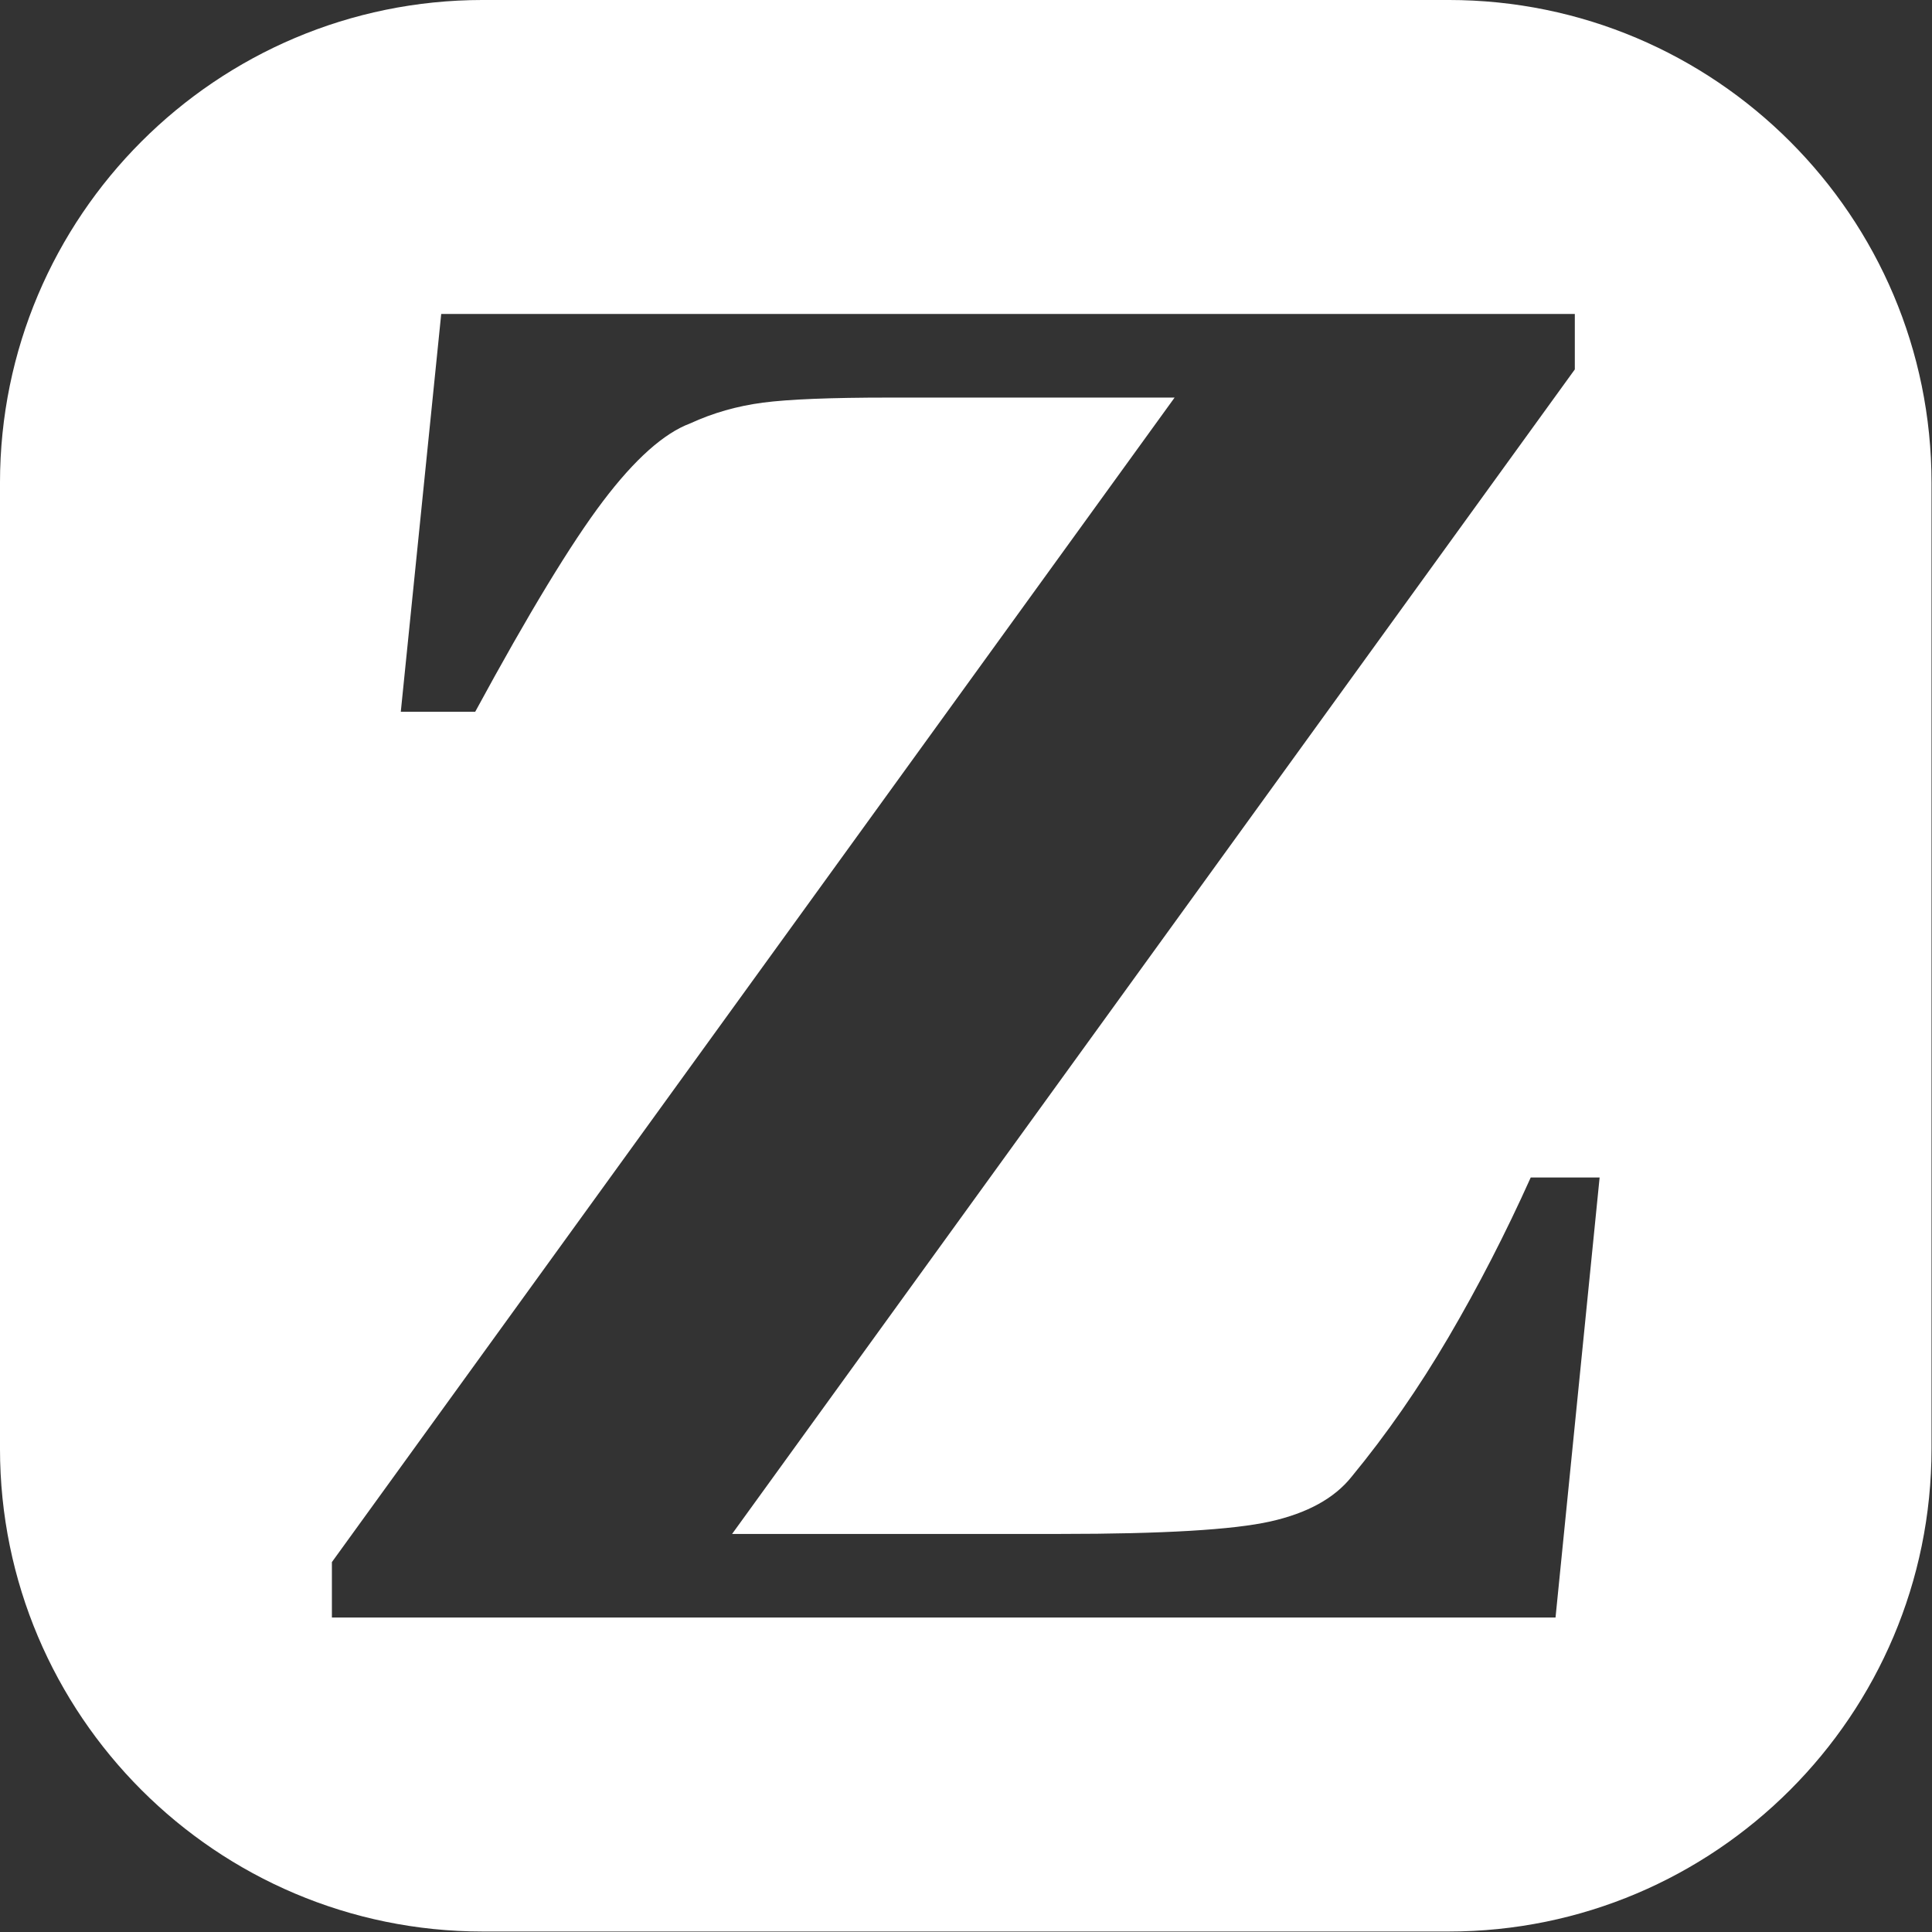 <?xml version="1.0" encoding="UTF-8" standalone="no"?>
<!DOCTYPE svg PUBLIC "-//W3C//DTD SVG 1.1//EN" "http://www.w3.org/Graphics/SVG/1.1/DTD/svg11.dtd">
<svg width="100%" height="100%" viewBox="0 0 400 400" version="1.1" xmlns="http://www.w3.org/2000/svg" xmlns:xlink="http://www.w3.org/1999/xlink" xml:space="preserve" xmlns:serif="http://www.serif.com/" style="fill-rule:evenodd;clip-rule:evenodd;stroke-linejoin:round;stroke-miterlimit:2;">
    <rect x="0" y="0" width="400" height="400" fill="#333333" stroke="none"/>
    <g transform="matrix(1.044,0,0,1.044,-8.85,-8.85)">
        <path d="M391.525,104.237C391.525,51.384 348.616,8.475 295.763,8.475L104.237,8.475C51.384,8.475 8.475,51.384 8.475,104.237L8.475,295.763C8.475,348.616 51.384,391.525 104.237,391.525L295.763,391.525C348.616,391.525 391.525,348.616 391.525,295.763L391.525,104.237ZM325.703,241.992L316.959,329.256L74.297,329.256L74.297,318.262L241.417,87.323L184.734,87.323C173.19,87.323 164.867,87.658 159.764,88.327C154.661,88.997 149.862,90.367 145.366,92.438C140.142,94.387 134.371,99.533 128.052,107.877C121.734,116.222 113.289,130.138 102.717,149.628L87.96,149.628L95.976,70.744L320.784,70.744L320.784,81.738L153.661,312.677L218.725,312.677C239.138,312.677 253.02,311.856 260.371,310.212C267.722,308.569 273.098,305.616 276.501,301.354C283.425,292.951 289.834,283.727 295.728,273.681C301.621,263.636 307.058,253.073 312.04,241.992L325.703,241.992Z" style="fill:white;"/>
    </g>
</svg>

